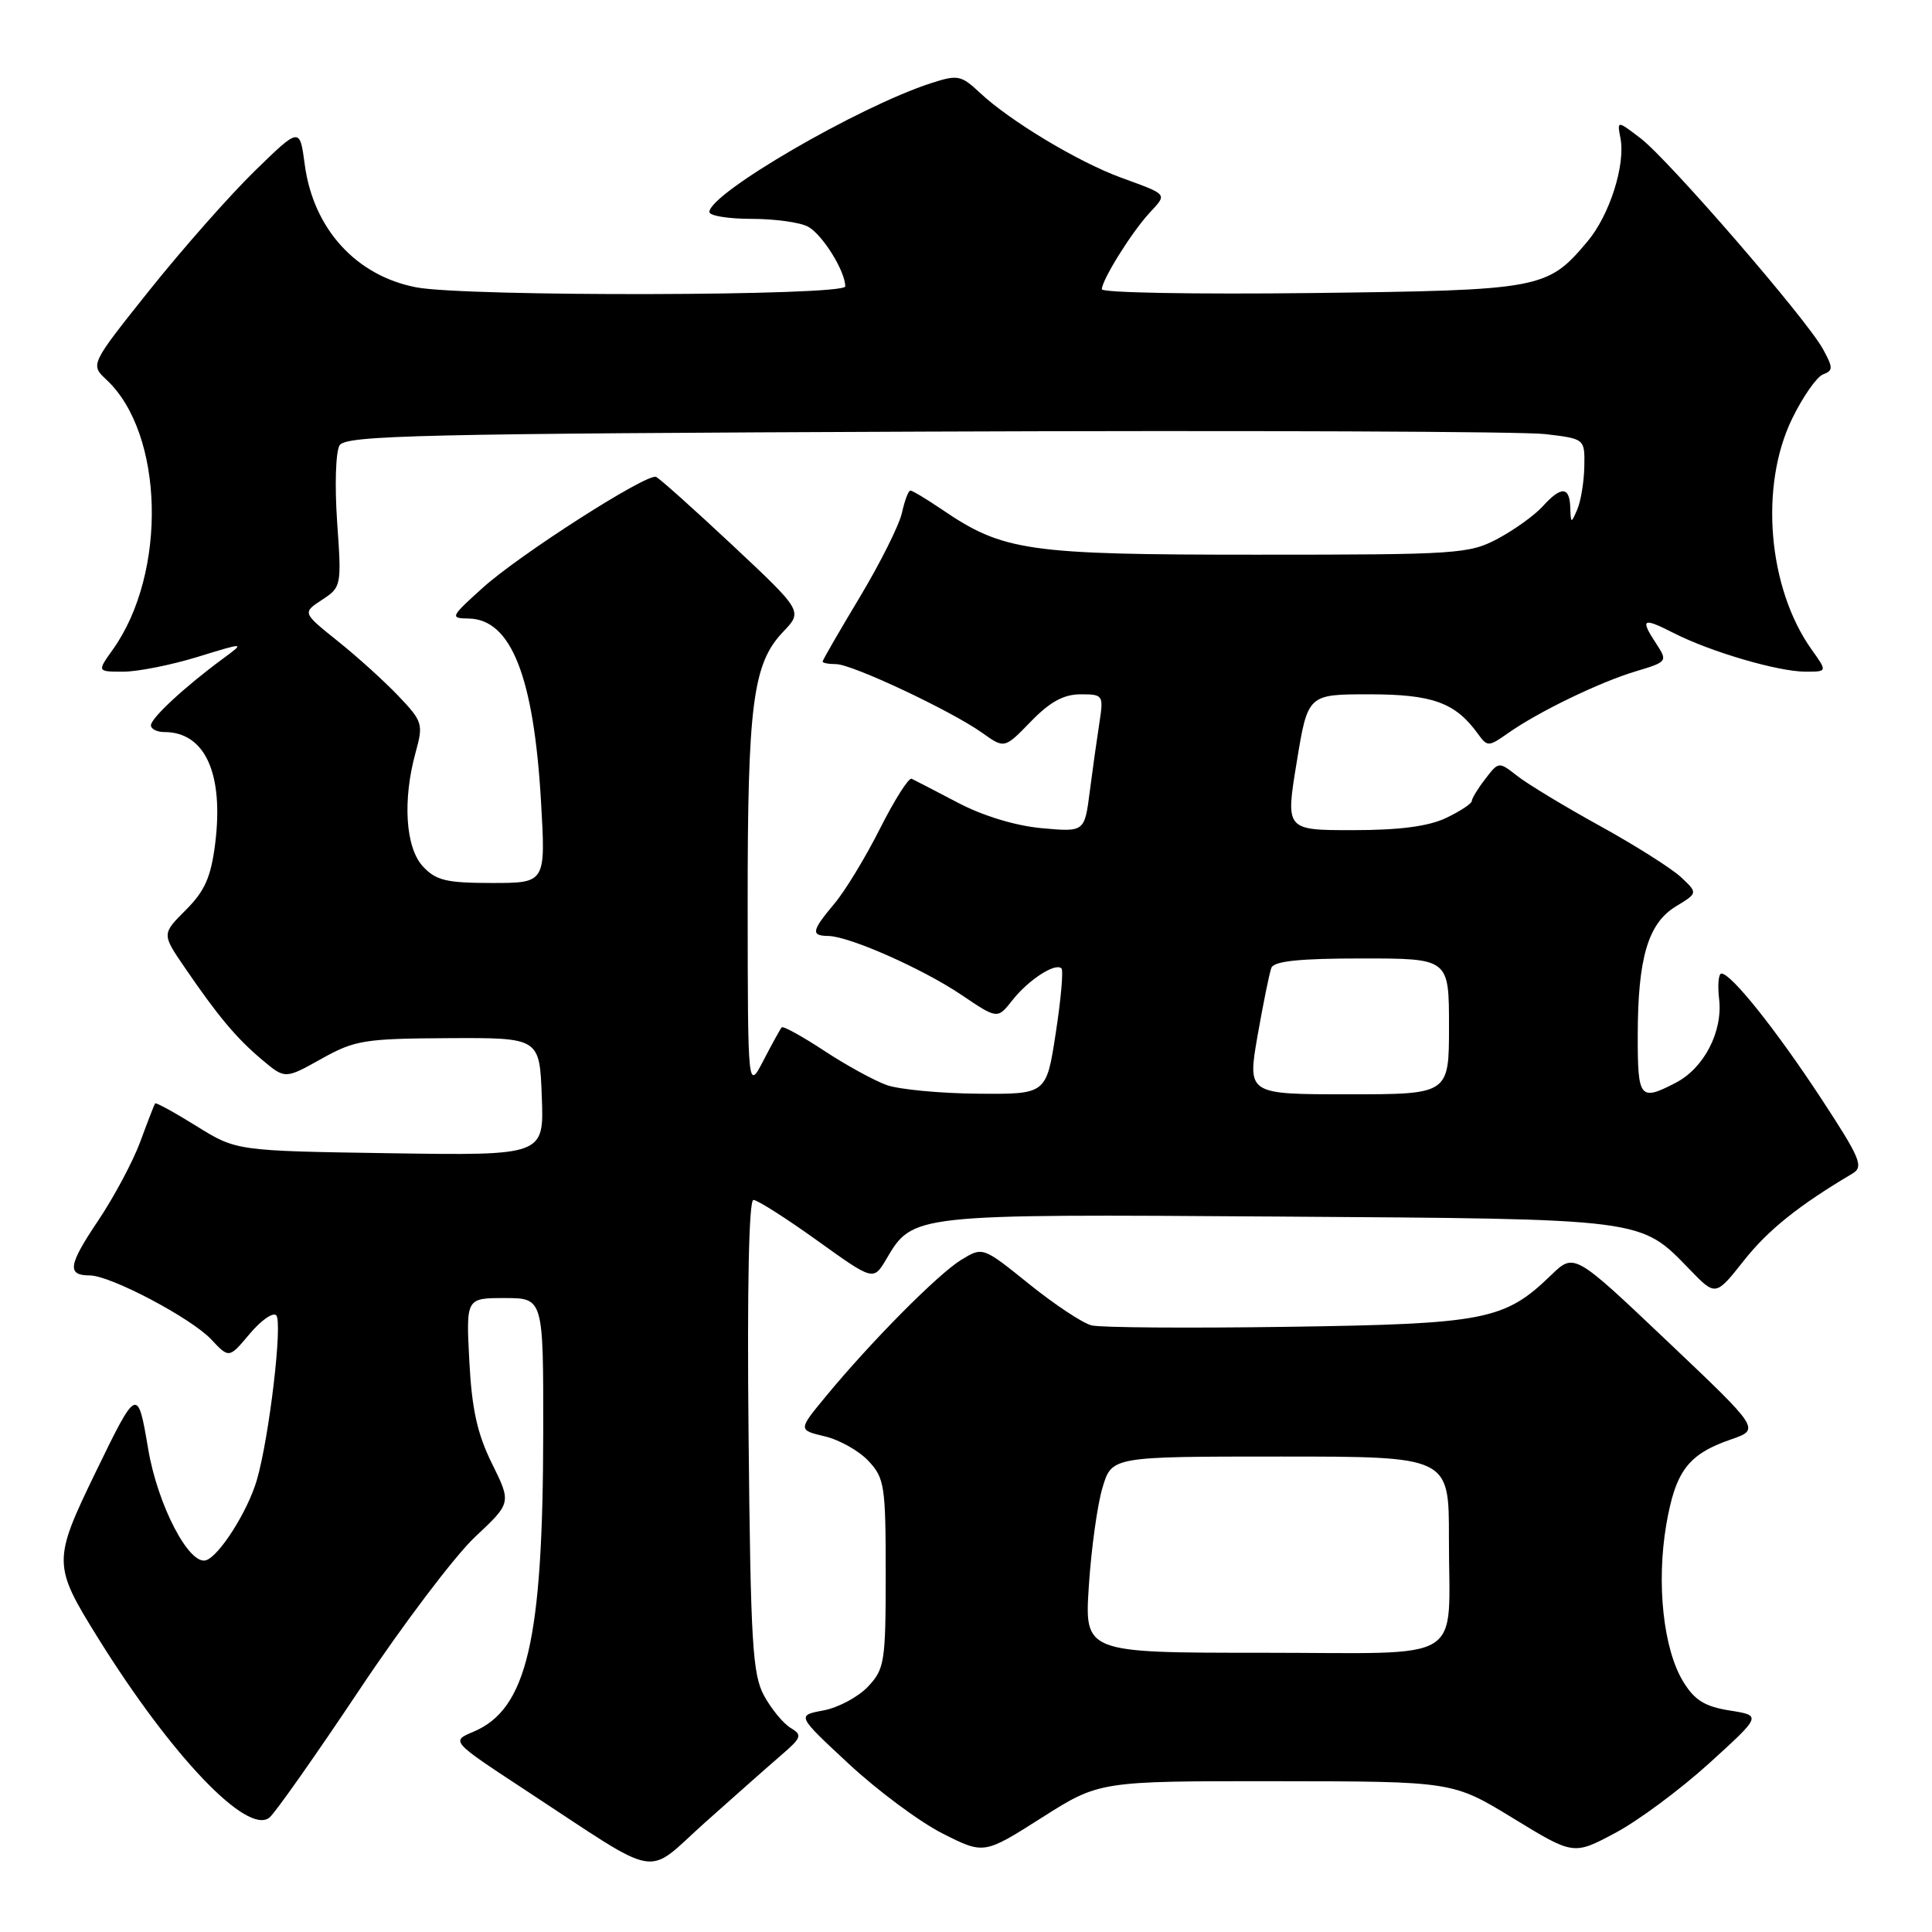<?xml version="1.0" encoding="UTF-8" standalone="no"?>
<!DOCTYPE svg PUBLIC "-//W3C//DTD SVG 1.1//EN" "http://www.w3.org/Graphics/SVG/1.1/DTD/svg11.dtd" >
<svg xmlns="http://www.w3.org/2000/svg" xmlns:xlink="http://www.w3.org/1999/xlink" version="1.1" viewBox="0 0 256 256">
 <g >
 <path fill="currentColor"
d=" M 103.50 232.58 C 106.23 230.23 106.34 229.90 104.75 228.95 C 103.79 228.37 102.21 226.46 101.25 224.70 C 99.71 221.88 99.46 217.75 99.19 190.25 C 98.99 170.75 99.23 159.00 99.83 159.00 C 100.36 159.00 104.15 161.41 108.26 164.36 C 115.73 169.72 115.73 169.72 117.43 166.86 C 120.97 160.85 120.76 160.87 169.29 161.20 C 218.29 161.53 217.28 161.40 223.92 168.24 C 227.33 171.76 227.33 171.76 231.06 167.05 C 234.27 162.98 238.33 159.73 245.48 155.49 C 246.98 154.60 246.51 153.47 241.25 145.46 C 235.29 136.39 229.39 129.00 228.10 129.00 C 227.71 129.00 227.58 130.52 227.79 132.37 C 228.30 136.69 225.79 141.54 222.03 143.48 C 217.29 145.94 217.00 145.57 217.01 137.25 C 217.01 126.97 218.37 122.35 222.05 120.11 C 224.98 118.33 224.98 118.33 222.74 116.23 C 221.51 115.08 216.68 112.02 212.00 109.44 C 207.32 106.86 202.40 103.88 201.05 102.82 C 198.60 100.90 198.58 100.90 196.82 103.20 C 195.84 104.46 195.03 105.79 195.02 106.14 C 195.01 106.49 193.47 107.50 191.60 108.39 C 189.26 109.50 185.41 110.00 179.27 110.00 C 170.34 110.00 170.34 110.00 171.82 101.00 C 173.29 92.00 173.29 92.00 181.42 92.00 C 189.81 92.00 192.83 93.09 195.82 97.22 C 197.09 98.97 197.23 98.97 199.82 97.15 C 203.83 94.32 211.95 90.39 216.76 88.95 C 220.91 87.71 220.98 87.62 219.51 85.37 C 217.28 81.98 217.61 81.76 221.75 83.87 C 226.67 86.38 235.62 89.00 239.25 89.00 C 242.14 89.00 242.14 89.00 240.05 86.07 C 234.25 77.92 233.11 64.38 237.48 55.45 C 238.89 52.56 240.73 49.93 241.56 49.61 C 242.91 49.10 242.91 48.74 241.56 46.27 C 239.41 42.31 221.09 21.15 217.38 18.32 C 214.27 15.95 214.27 15.95 214.72 18.31 C 215.40 21.86 213.27 28.53 210.35 31.99 C 205.03 38.32 204.26 38.46 173.75 38.83 C 158.49 39.01 146.00 38.79 146.00 38.33 C 146.01 37.09 149.91 30.83 152.28 28.25 C 154.69 25.63 154.88 25.86 148.50 23.52 C 142.83 21.44 133.80 16.01 129.84 12.29 C 127.35 9.96 126.91 9.87 123.34 11.03 C 113.76 14.14 94.00 25.63 94.00 28.09 C 94.00 28.59 96.50 29.00 99.57 29.00 C 102.63 29.00 106.00 29.46 107.06 30.03 C 108.96 31.05 112.00 35.92 112.00 37.95 C 112.00 39.23 61.71 39.34 55.14 38.07 C 47.16 36.53 41.51 30.30 40.38 21.80 C 39.72 16.84 39.72 16.84 33.74 22.67 C 30.45 25.88 24.20 32.96 19.85 38.40 C 11.95 48.30 11.95 48.30 14.10 50.31 C 21.74 57.43 22.19 75.91 14.95 86.07 C 12.86 89.00 12.86 89.00 16.34 89.00 C 18.26 89.00 22.67 88.12 26.16 87.05 C 32.50 85.10 32.50 85.10 29.51 87.30 C 24.52 90.97 20.00 95.16 20.00 96.10 C 20.00 96.60 20.80 97.00 21.78 97.00 C 27.17 97.00 29.67 102.50 28.51 111.80 C 27.95 116.23 27.14 118.06 24.63 120.57 C 21.44 123.76 21.44 123.76 24.47 128.19 C 28.90 134.67 31.30 137.54 34.72 140.42 C 37.77 142.99 37.77 142.99 42.57 140.31 C 47.00 137.83 48.26 137.62 59.43 137.56 C 71.50 137.50 71.50 137.50 71.79 145.31 C 72.09 153.12 72.09 153.12 51.70 152.81 C 31.32 152.50 31.32 152.50 26.03 149.21 C 23.12 147.40 20.66 146.05 20.55 146.21 C 20.44 146.37 19.55 148.66 18.58 151.30 C 17.60 153.94 15.08 158.66 12.98 161.78 C 9.04 167.64 8.84 169.00 11.90 169.00 C 14.62 169.00 25.32 174.64 27.99 177.48 C 30.35 180.00 30.35 180.00 33.08 176.75 C 34.58 174.96 36.16 173.85 36.60 174.28 C 37.48 175.15 35.68 190.46 34.03 196.12 C 32.83 200.24 29.08 206.15 27.31 206.74 C 25.07 207.47 20.88 199.43 19.63 191.97 C 18.24 183.74 18.16 183.77 12.69 195.04 C 6.97 206.84 6.97 207.37 13.03 217.11 C 22.75 232.72 32.80 243.24 35.71 240.83 C 36.49 240.18 41.85 232.56 47.63 223.90 C 53.40 215.24 60.30 206.13 62.95 203.65 C 67.76 199.14 67.76 199.14 65.20 193.95 C 63.25 190.02 62.52 186.74 62.19 180.38 C 61.75 172.00 61.75 172.00 66.87 172.00 C 72.00 172.00 72.00 172.00 71.98 189.75 C 71.95 217.41 69.83 226.48 62.72 229.47 C 59.75 230.72 59.75 230.72 69.62 237.20 C 88.00 249.25 85.29 248.76 93.42 241.49 C 97.31 238.02 101.85 234.00 103.50 232.58 Z  M 169.09 236.02 C 192.50 236.04 192.50 236.04 200.50 240.93 C 208.50 245.82 208.50 245.82 214.00 242.89 C 217.03 241.29 222.63 237.13 226.47 233.65 C 233.43 227.32 233.43 227.32 229.19 226.65 C 225.87 226.12 224.53 225.28 223.02 222.80 C 220.40 218.49 219.47 209.83 220.78 202.09 C 222.01 194.91 223.68 192.69 229.37 190.73 C 233.24 189.39 233.24 189.39 220.91 177.70 C 208.59 166.01 208.59 166.01 205.54 168.95 C 199.37 174.93 196.83 175.43 170.64 175.81 C 157.52 176.00 145.82 175.92 144.64 175.62 C 143.46 175.33 139.74 172.86 136.36 170.14 C 130.22 165.19 130.22 165.19 127.36 166.94 C 124.27 168.84 115.43 177.76 109.46 184.99 C 105.75 189.48 105.75 189.48 109.27 190.32 C 111.21 190.77 113.82 192.24 115.07 193.58 C 117.20 195.84 117.36 196.87 117.36 208.50 C 117.36 220.22 117.21 221.15 115.02 223.48 C 113.73 224.85 111.08 226.27 109.12 226.64 C 105.56 227.30 105.56 227.30 112.49 233.74 C 116.31 237.29 121.89 241.43 124.90 242.95 C 130.38 245.72 130.38 245.72 138.03 240.86 C 145.68 236.00 145.68 236.00 169.09 236.02 Z  M 117.50 143.78 C 115.85 143.19 112.12 141.15 109.21 139.23 C 106.30 137.32 103.77 135.92 103.58 136.13 C 103.40 136.33 102.31 138.30 101.17 140.50 C 99.09 144.50 99.09 144.50 99.07 120.00 C 99.05 93.35 99.75 87.93 103.75 83.74 C 106.38 80.99 106.38 80.99 97.05 72.24 C 91.91 67.43 87.36 63.36 86.93 63.19 C 85.69 62.70 68.81 73.50 63.95 77.90 C 59.67 81.76 59.60 81.92 62.10 81.96 C 67.73 82.05 70.73 89.65 71.69 106.25 C 72.31 117.00 72.31 117.00 65.19 117.00 C 59.16 117.00 57.77 116.67 56.04 114.81 C 53.72 112.32 53.32 105.99 55.09 99.63 C 56.10 95.96 55.99 95.58 52.83 92.26 C 51.00 90.33 47.38 87.05 44.78 84.97 C 40.06 81.19 40.06 81.19 42.67 79.48 C 45.24 77.80 45.27 77.63 44.67 69.13 C 44.34 64.34 44.48 59.83 45.00 59.00 C 45.81 57.69 55.76 57.46 122.71 57.19 C 164.95 57.02 201.86 57.17 204.75 57.52 C 210.00 58.14 210.00 58.14 209.93 61.82 C 209.89 63.84 209.47 66.40 209.00 67.50 C 208.18 69.41 208.14 69.40 208.07 67.25 C 207.98 64.44 206.86 64.39 204.40 67.11 C 203.36 68.26 200.70 70.18 198.50 71.36 C 194.68 73.40 193.21 73.50 166.50 73.50 C 136.10 73.50 132.95 73.05 124.78 67.49 C 122.76 66.12 120.89 65.00 120.63 65.00 C 120.37 65.00 119.87 66.33 119.51 67.96 C 119.15 69.58 116.64 74.60 113.93 79.12 C 111.22 83.63 109.00 87.47 109.00 87.66 C 109.00 87.85 109.80 88.00 110.78 88.00 C 112.90 88.00 126.04 94.18 130.17 97.12 C 133.10 99.21 133.10 99.21 136.60 95.60 C 139.12 93.00 140.95 92.00 143.18 92.00 C 146.17 92.00 146.24 92.10 145.68 95.75 C 145.36 97.81 144.78 101.92 144.40 104.88 C 143.71 110.25 143.71 110.25 138.04 109.74 C 134.57 109.42 130.27 108.12 126.94 106.37 C 123.95 104.80 121.18 103.37 120.80 103.19 C 120.41 103.01 118.53 105.98 116.61 109.78 C 114.70 113.58 111.98 118.06 110.56 119.74 C 107.54 123.34 107.41 123.99 109.75 124.02 C 112.54 124.06 122.28 128.37 127.43 131.85 C 132.17 135.05 132.17 135.05 134.16 132.52 C 136.28 129.83 139.85 127.52 140.65 128.32 C 140.92 128.58 140.58 132.45 139.89 136.90 C 138.65 145.00 138.65 145.00 129.58 144.92 C 124.58 144.88 119.15 144.36 117.50 143.78 Z  M 166.63 137.25 C 167.38 132.99 168.20 128.94 168.46 128.25 C 168.80 127.35 172.17 127.00 180.47 127.00 C 192.00 127.00 192.00 127.00 192.00 136.00 C 192.00 145.00 192.00 145.00 178.64 145.00 C 165.29 145.00 165.29 145.00 166.63 137.25 Z  M 144.28 210.11 C 144.60 205.21 145.41 199.36 146.09 197.11 C 147.32 193.00 147.32 193.00 169.66 193.00 C 192.00 193.00 192.00 193.00 191.99 203.75 C 191.96 220.73 194.78 219.00 167.24 219.00 C 143.70 219.00 143.70 219.00 144.28 210.11 Z "/>
</g>
</svg>